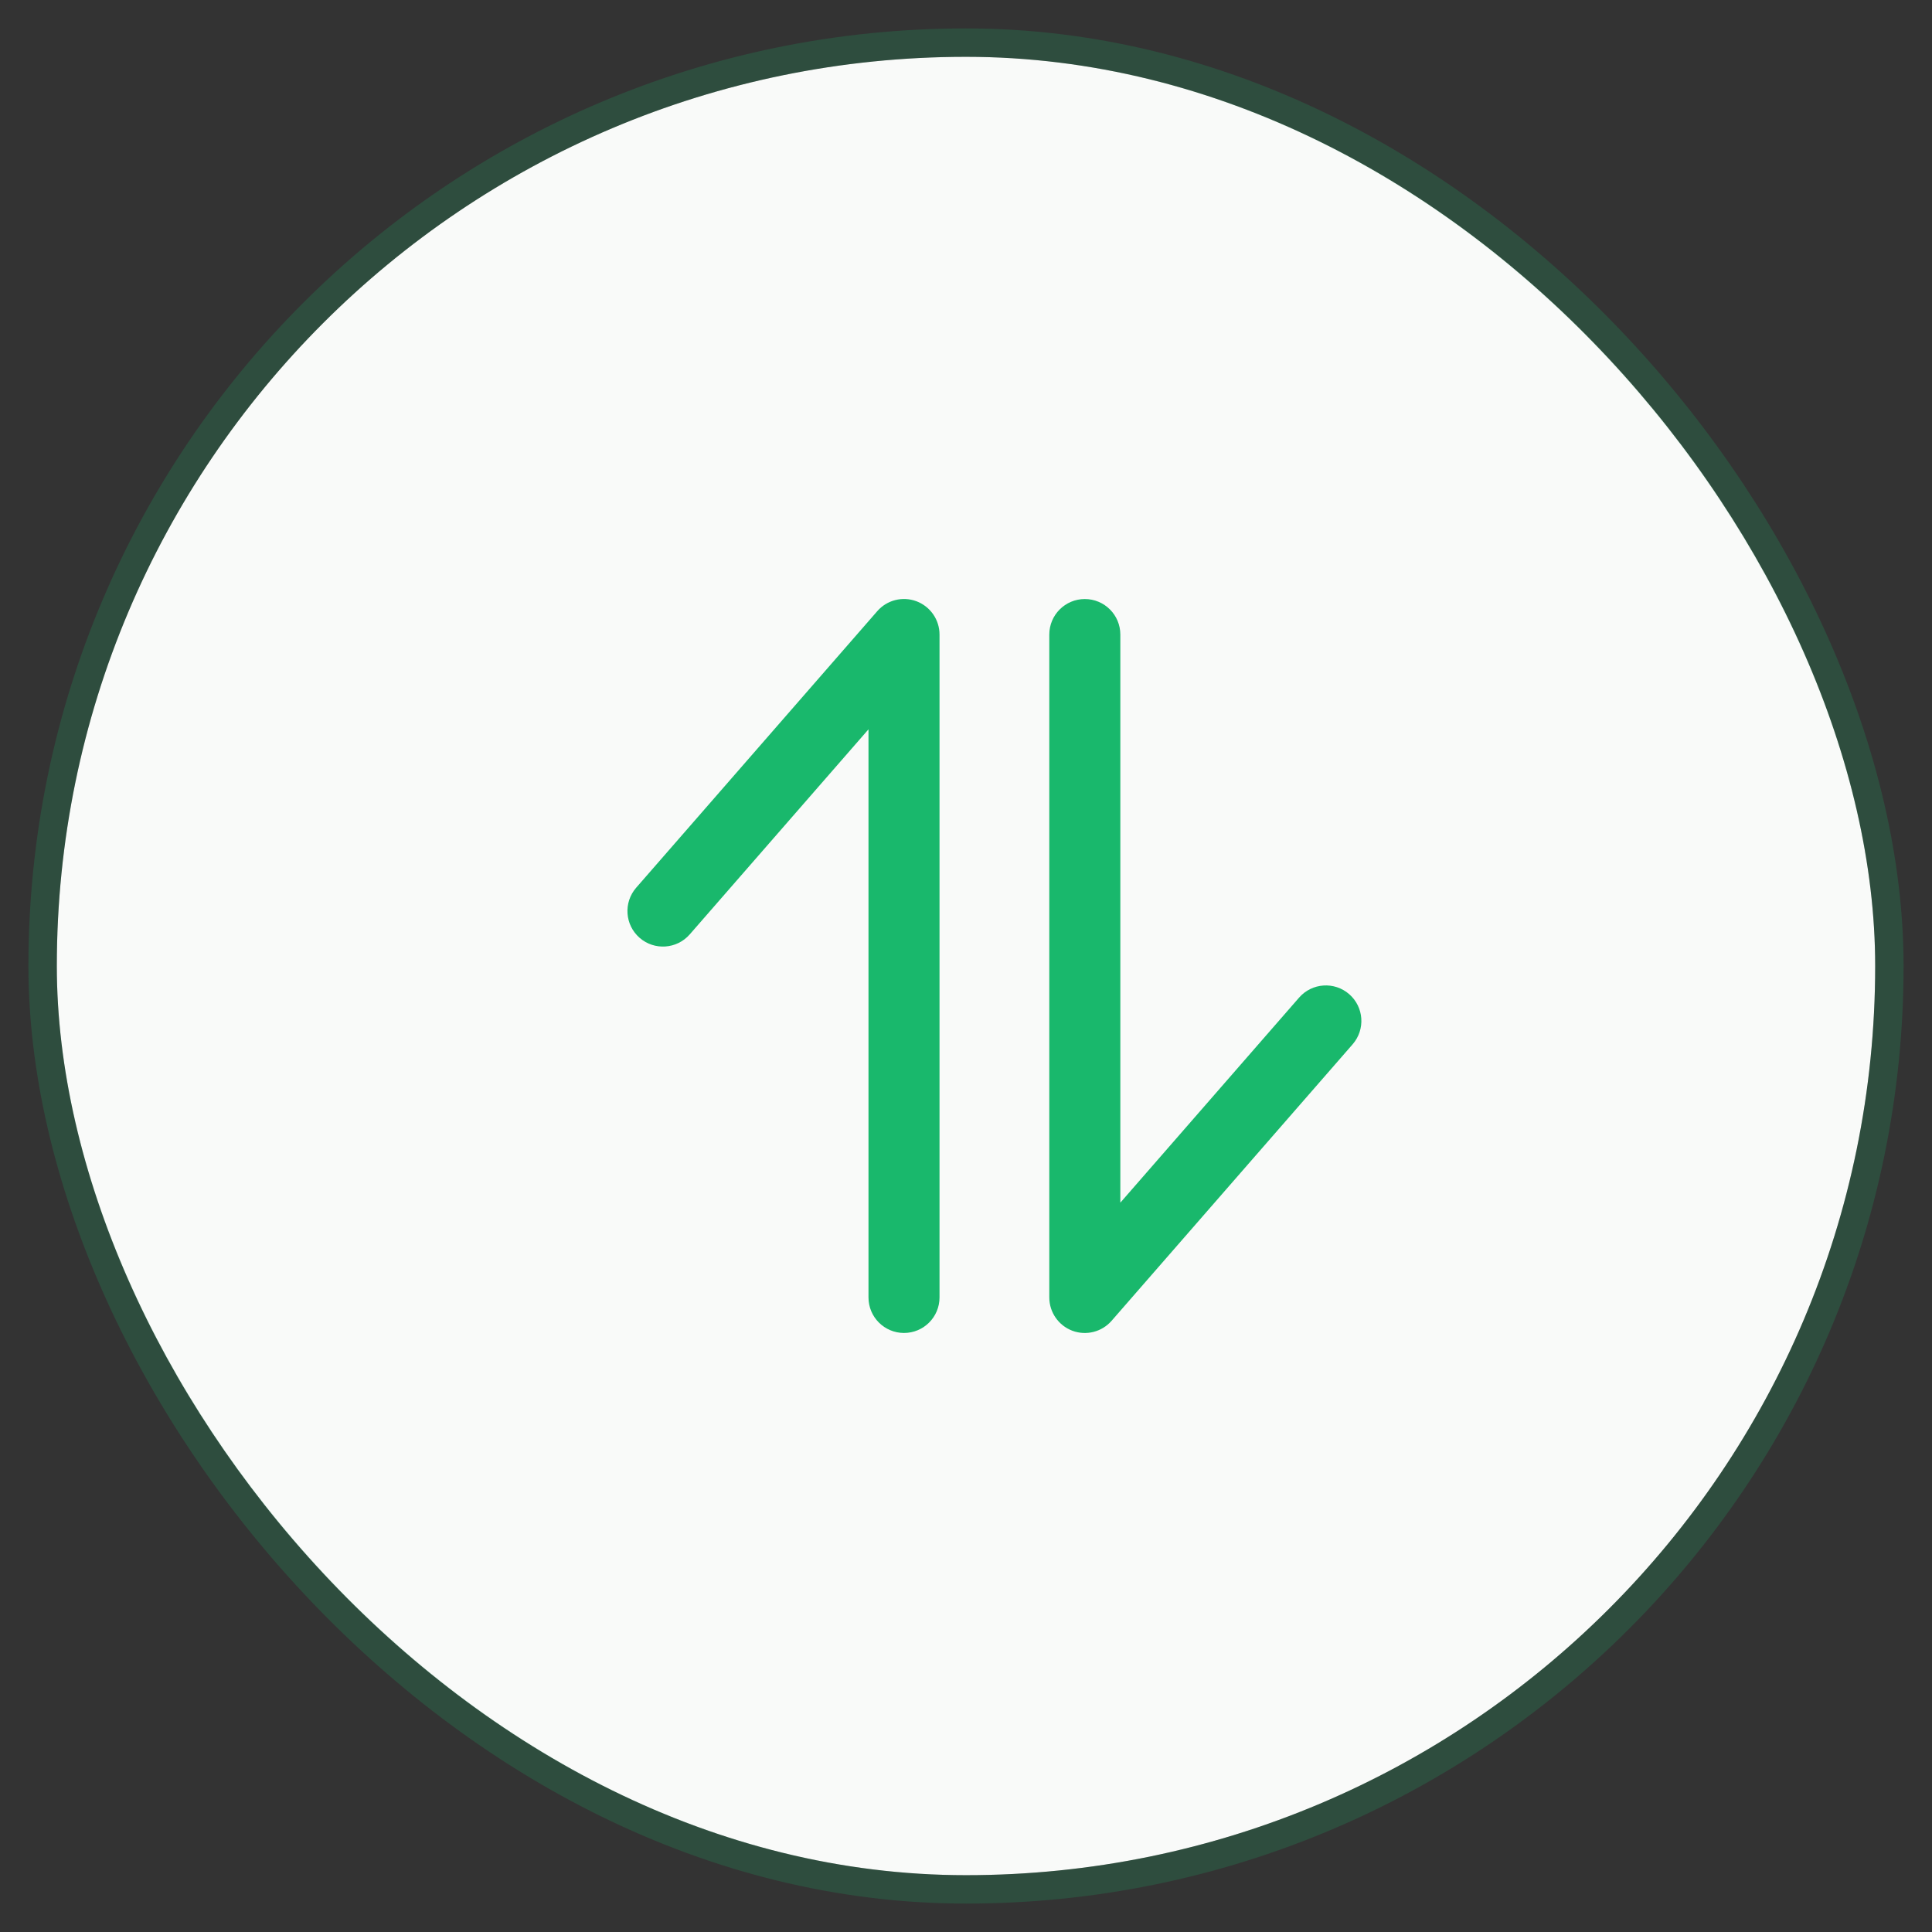 <svg width="34" height="34" viewBox="0 0 34 34" fill="none" xmlns="http://www.w3.org/2000/svg">
<rect x="0" y="0" width="34" height="34" fill="#333333" stroke="none"/>
<rect x="33" y="33" width="32" height="32" rx="16" transform="rotate(-180 33 33)" fill="#F9FAF9"/>
<rect x="33.25" y="33.25" width="32.5" height="32.5" rx="16.25" transform="rotate(-180 33.25 33.25)" stroke="#19B86C" stroke-opacity="0.2" stroke-width="0.5"/>
<path fill-rule="evenodd" clip-rule="evenodd" d="M23.744 17.496C24.004 17.723 24.031 18.117 23.804 18.378L19.562 23.244C19.391 23.44 19.116 23.51 18.872 23.419C18.628 23.327 18.466 23.094 18.466 22.833L18.466 11.167C18.466 10.822 18.746 10.542 19.091 10.542C19.436 10.542 19.716 10.822 19.716 11.167L19.716 21.165L22.862 17.556C23.089 17.296 23.484 17.269 23.744 17.496Z" fill="#19B86C"/>
<path fill-rule="evenodd" clip-rule="evenodd" d="M11.256 16.504C10.996 16.277 10.969 15.883 11.196 15.622L15.438 10.756C15.609 10.559 15.884 10.49 16.128 10.581C16.372 10.673 16.534 10.906 16.534 11.167L16.534 22.833C16.534 23.178 16.254 23.458 15.909 23.458C15.564 23.458 15.284 23.178 15.284 22.833L15.284 12.835L12.138 16.444C11.911 16.704 11.516 16.731 11.256 16.504Z" fill="#19B86C"/>
</svg>
